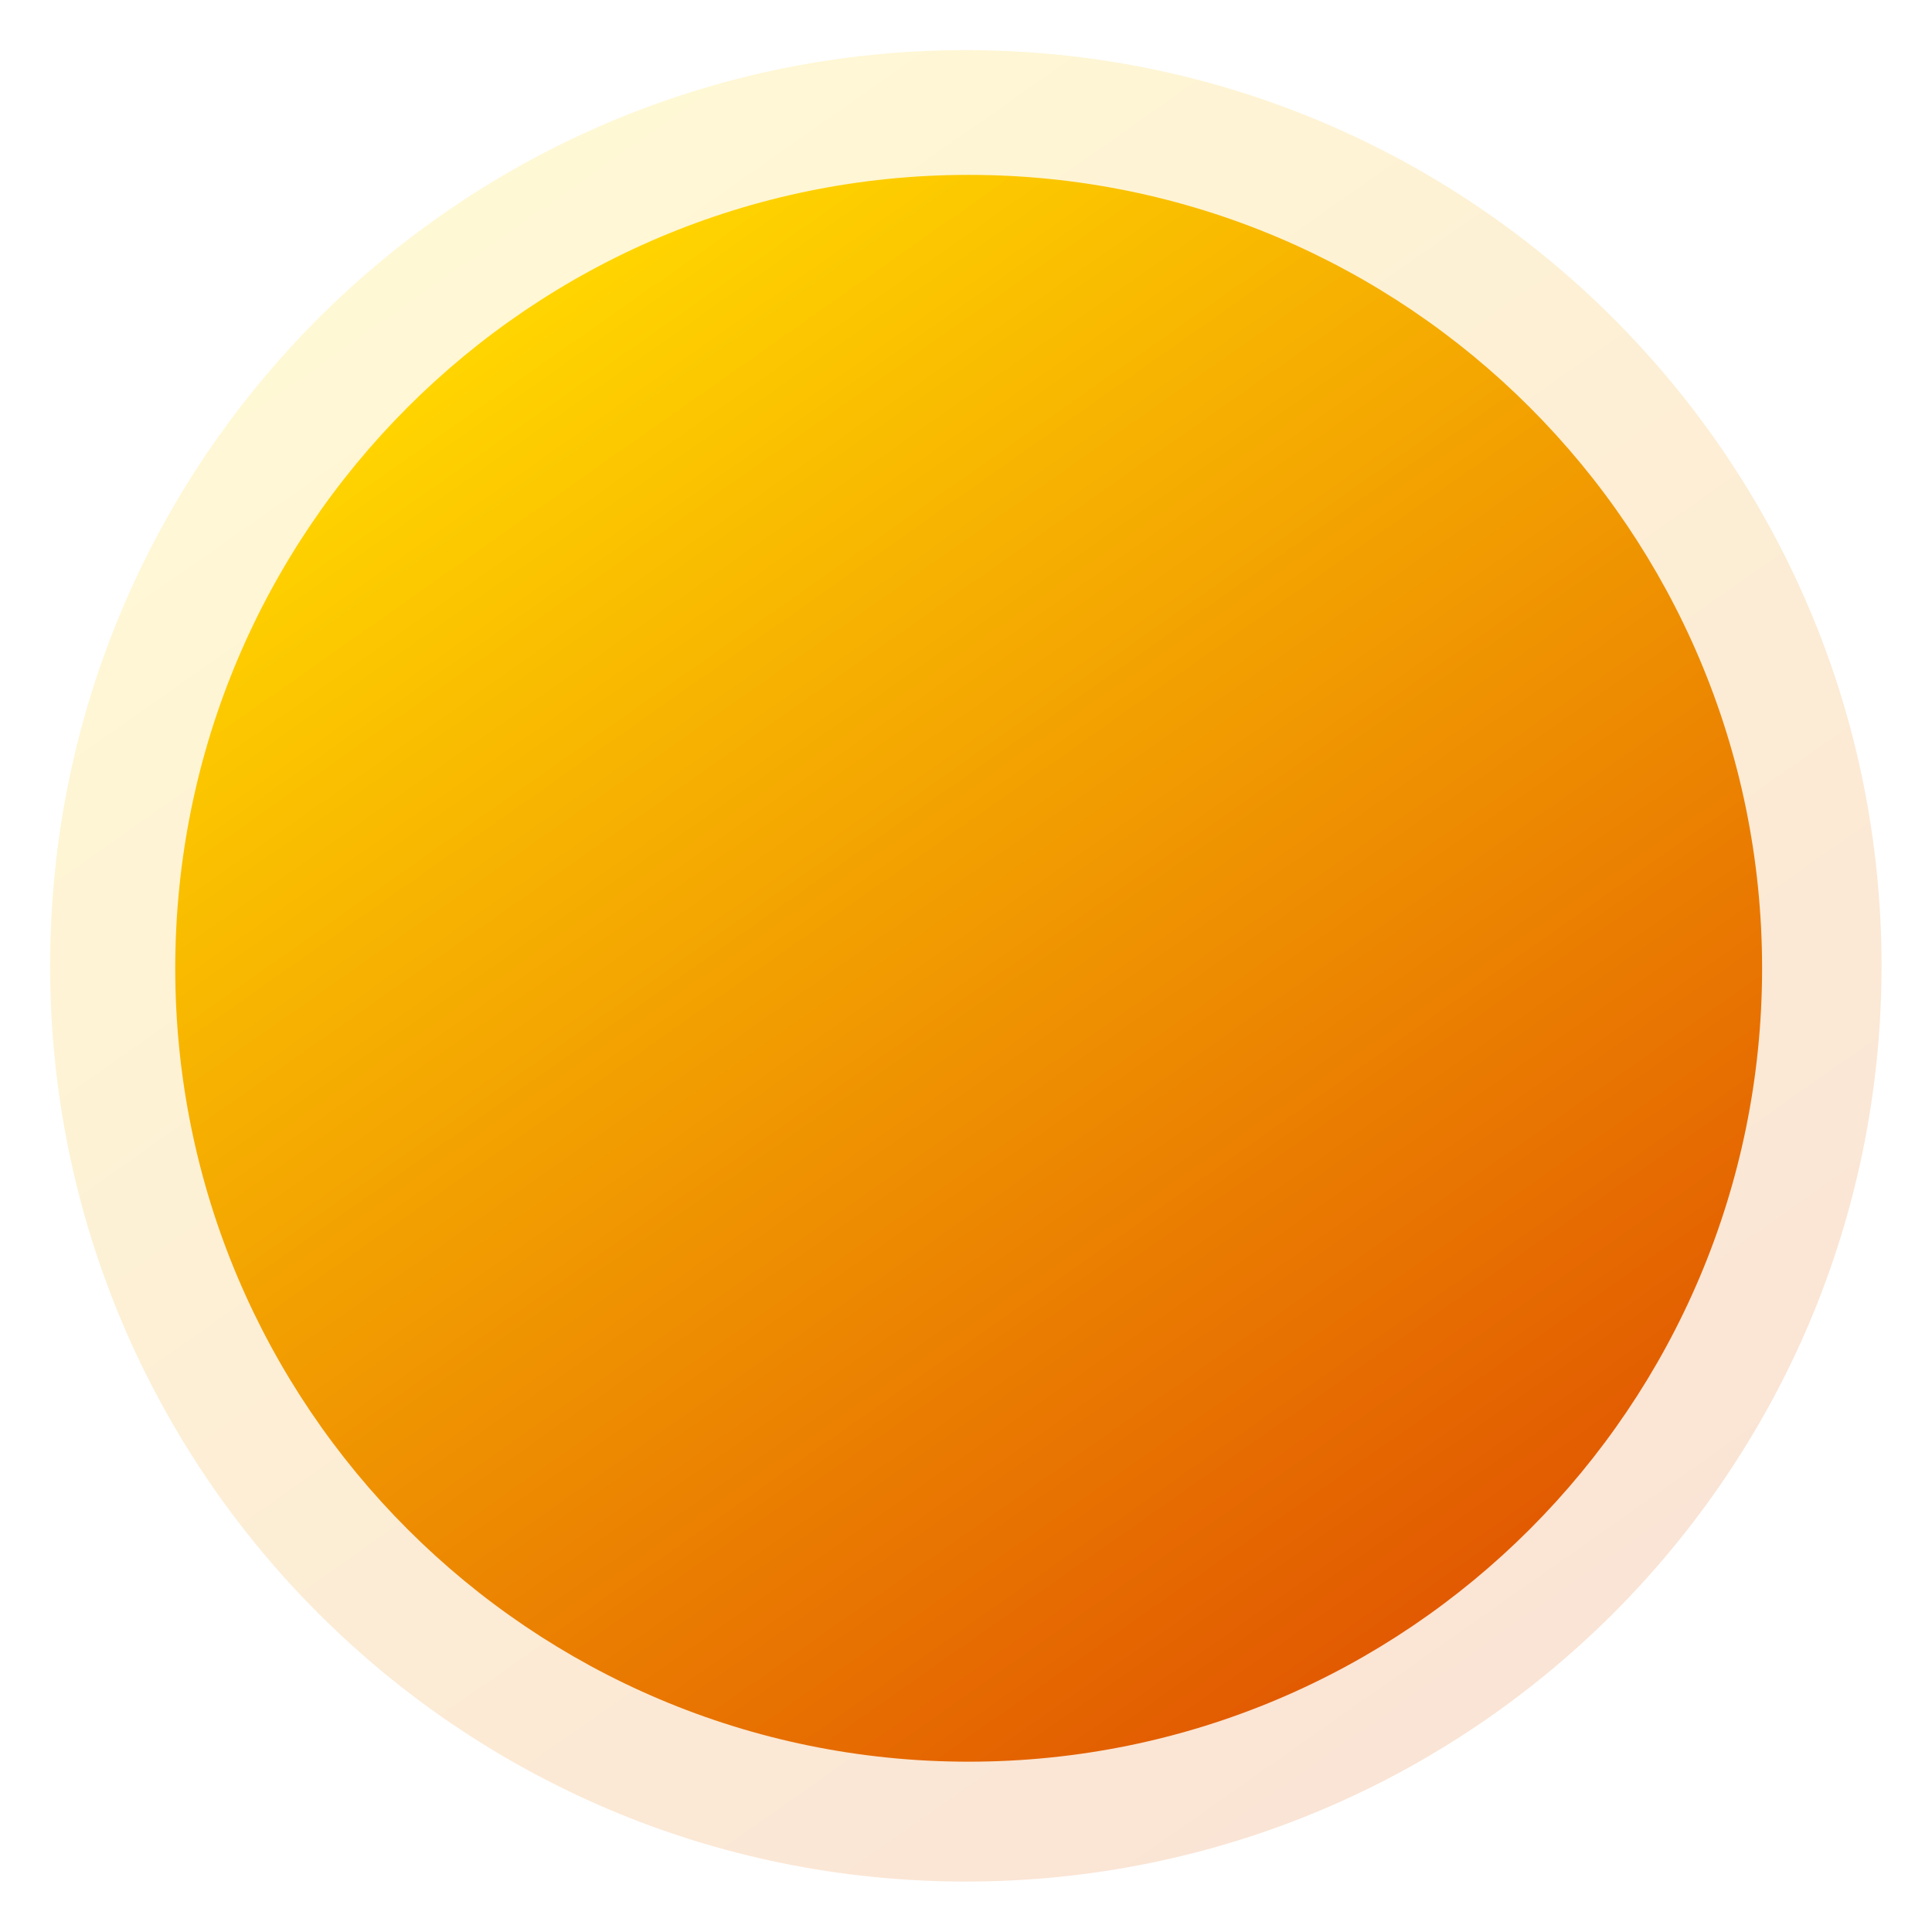 <svg width="72" height="72" viewBox="0 0 72 72" fill="none" xmlns="http://www.w3.org/2000/svg">
<g clip-path="url(#clip0_5012_38497)">
<mask id="mask0_5012_38497" style="mask-type:luminance" maskUnits="userSpaceOnUse" x="0" y="0" width="72" height="72">
<path d="M72 0H0V72H72V0Z" fill="white"/>
</mask>
<g mask="url(#mask0_5012_38497)">
<mask id="mask1_5012_38497" style="mask-type:luminance" maskUnits="userSpaceOnUse" x="-1" y="-1" width="74" height="74">
<path d="M-0.25 -0.25H72.25V72.25H-0.25V-0.25Z" fill="white"/>
</mask>
<g mask="url(#mask1_5012_38497)">
<path d="M1.867 35.994C1.867 54.841 17.146 70.12 35.993 70.12C54.84 70.12 70.119 54.841 70.119 35.994C70.119 17.147 54.84 1.868 35.993 1.868C17.146 1.868 1.867 17.147 1.867 35.994Z" fill="url(#paint0_linear_5012_38497)"/>
<path d="M6.531 36.085C6.531 52.415 19.769 65.653 36.099 65.653C52.43 65.653 65.668 52.415 65.668 36.085C65.668 19.755 52.43 6.517 36.099 6.517C19.769 6.517 6.531 19.755 6.531 36.085Z" fill="url(#paint1_linear_5012_38497)"/>
</g>
</g>
</g>
<defs>
<linearGradient id="paint0_linear_5012_38497" x1="54.234" y1="64.713" x2="15.304" y2="9.274" gradientUnits="userSpaceOnUse">
<stop stop-color="#E25A01" stop-opacity="0.165"/>
<stop offset="0.5" stop-color="#F09701" stop-opacity="0.165"/>
<stop offset="1" stop-color="#FFD400" stop-opacity="0.165"/>
</linearGradient>
<linearGradient id="paint1_linear_5012_38497" x1="51.904" y1="60.969" x2="18.173" y2="12.934" gradientUnits="userSpaceOnUse">
<stop stop-color="#E25A01"/>
<stop offset="0.5" stop-color="#F09701"/>
<stop offset="1" stop-color="#FFD400"/>
</linearGradient>
<clipPath id="clip0_5012_38497">
<rect width="72" height="72" fill="white"/>
</clipPath>
</defs>
</svg>
